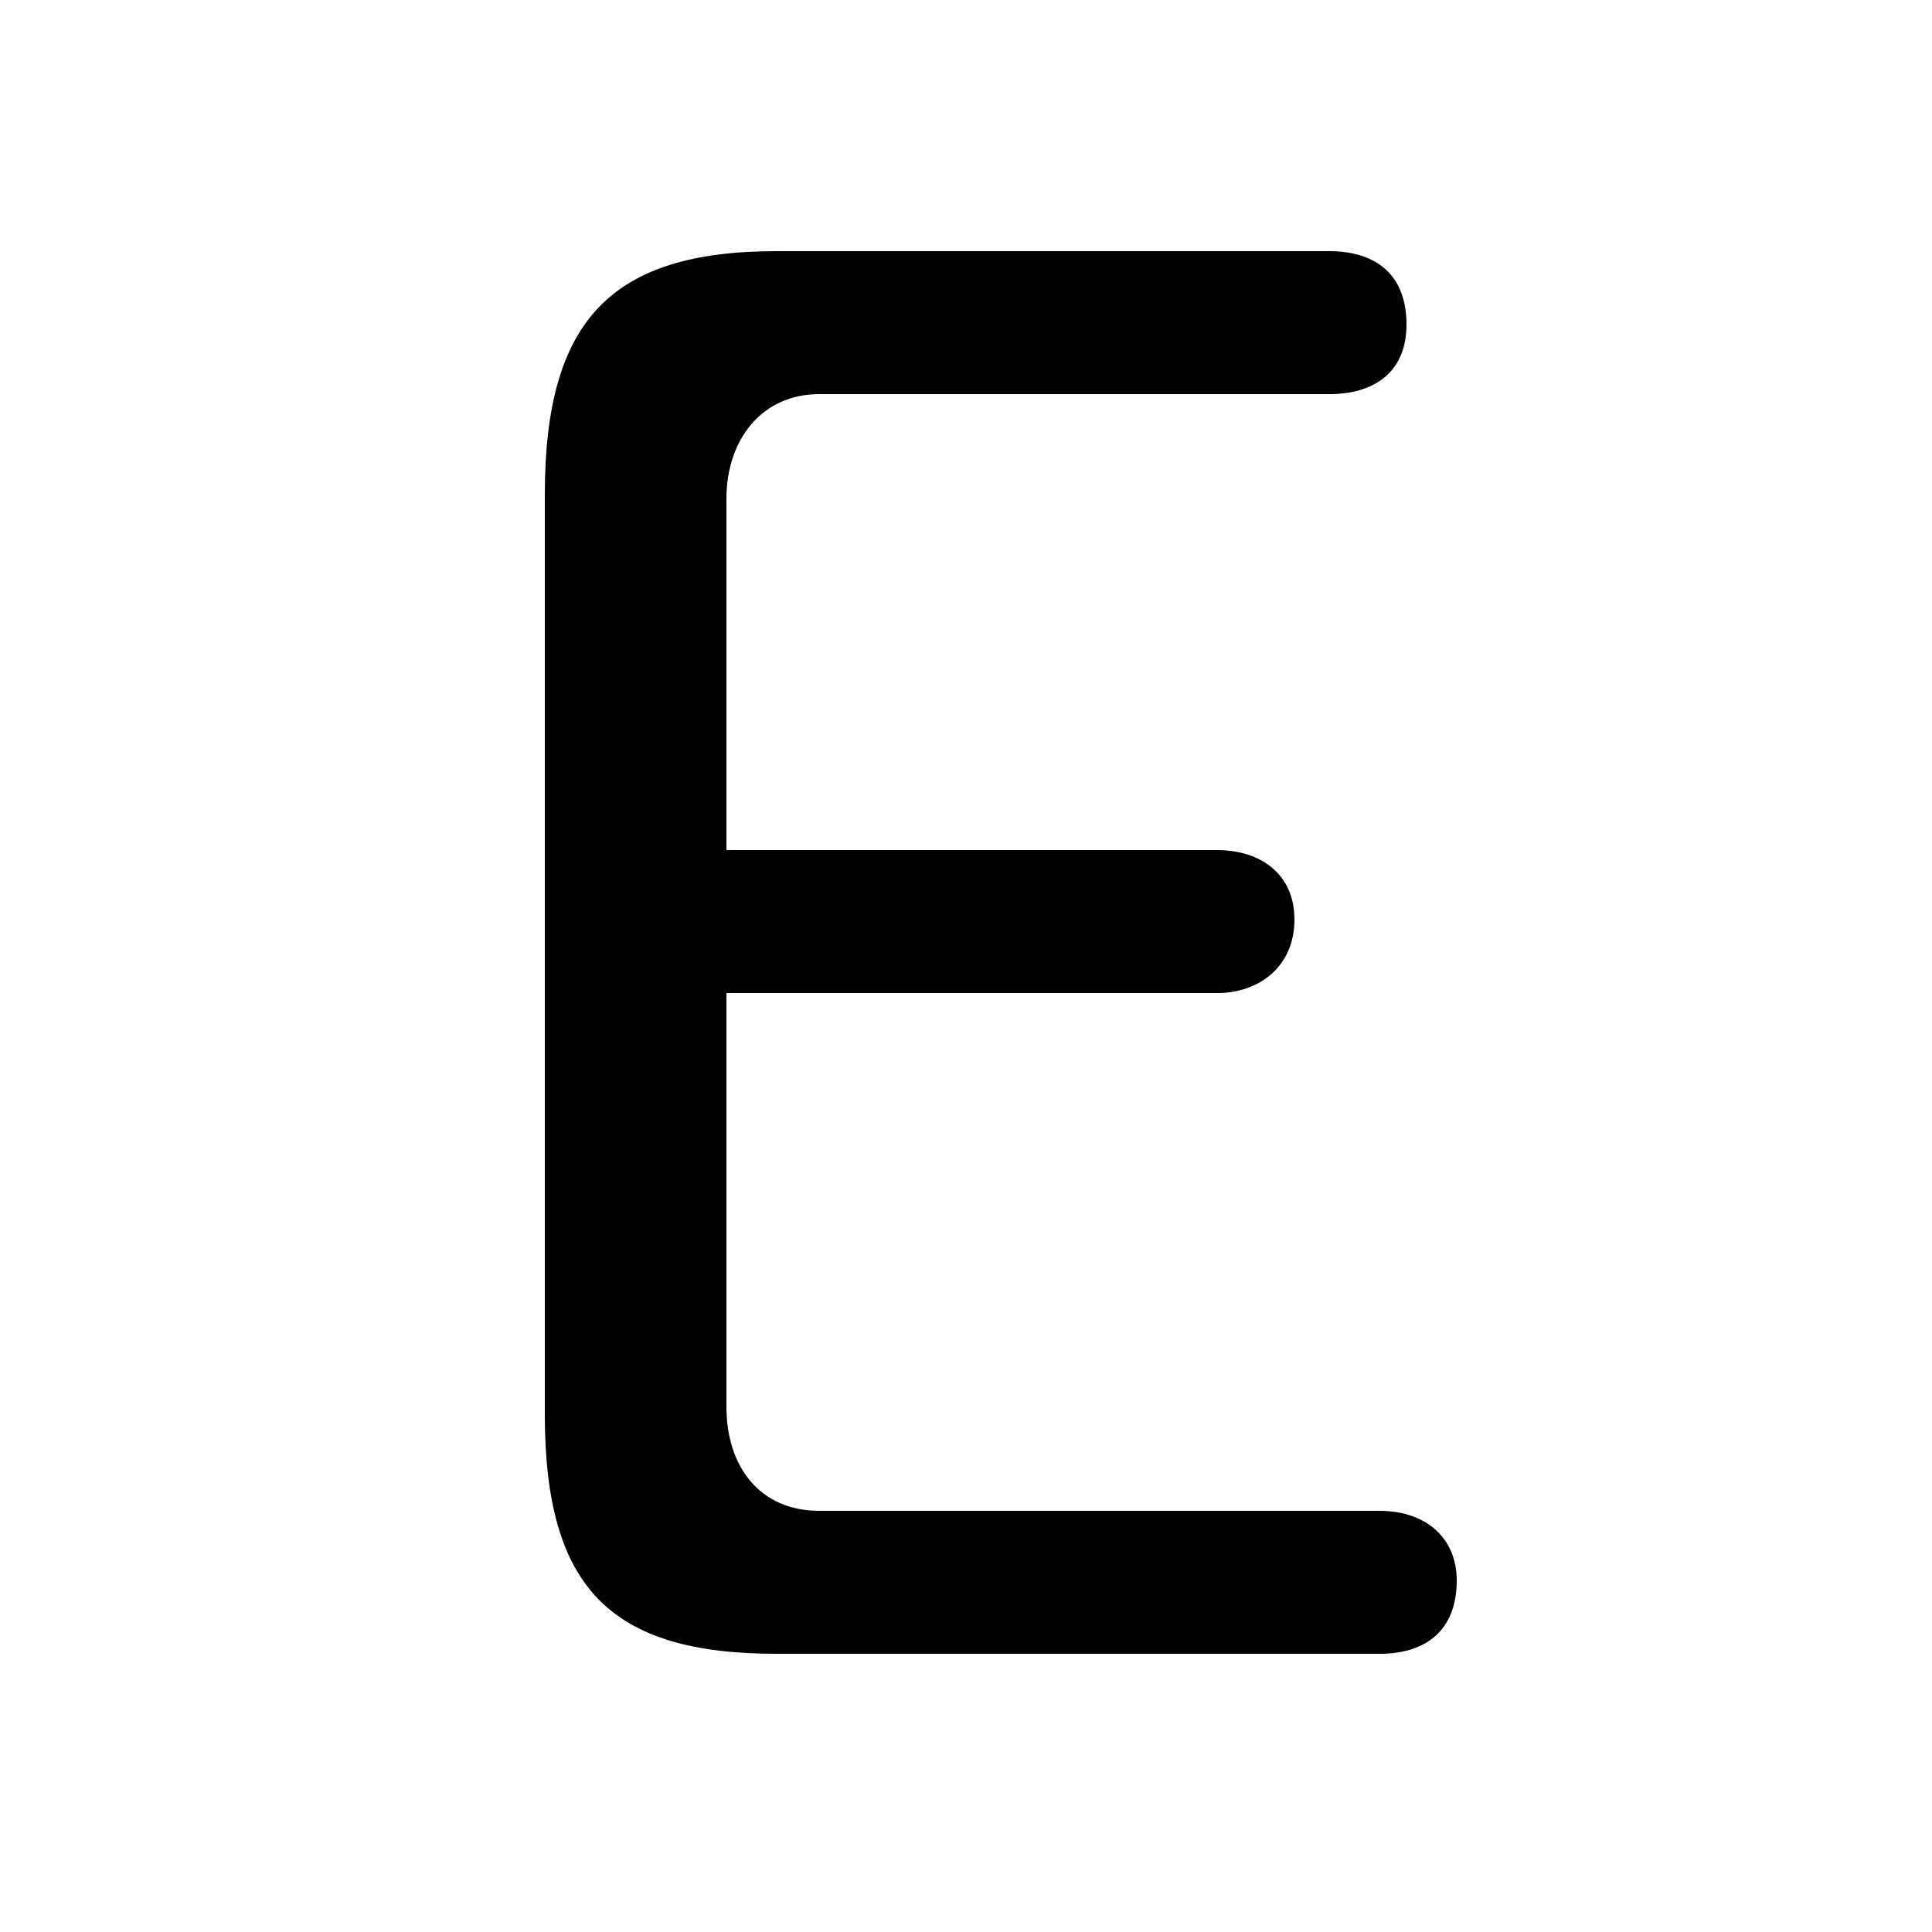 <svg xmlns="http://www.w3.org/2000/svg" viewBox="0 -44.0 50.0 50.0">
    <rect x="0" y="-44.0" width="50.0" height="50.0" fill="#808080" stroke="none"/>
    <g transform="scale(1, -1)">
        <!-- ボディの枠 -->
        <rect x="0" y="-6.0" width="50.0" height="50.0"
            stroke="white" fill="white"/>
        <!-- グリフ座標系の原点 -->
        <circle cx="0" cy="0" r="5" fill="white"/>
        <!-- グリフのアウトライン -->
        <g style="fill:black;stroke:#000000;stroke-width:0;stroke-linecap:round;stroke-linejoin:round;">
        <path d="M 21.2 4.9 C 19.7 4.9 18.8 6.0 18.8 7.6 L 18.8 18.3 L 31.5 18.3 C 32.6 18.3 33.5 19.0 33.5 20.2 C 33.5 21.4 32.6 22.0 31.5 22.0 L 18.8 22.0 L 18.8 31.1 C 18.8 32.6 19.7 33.8 21.2 33.8 L 34.4 33.8 C 35.6 33.8 36.4 34.4 36.4 35.6 C 36.4 36.9 35.6 37.5 34.4 37.5 L 20.1 37.5 C 15.8 37.5 14.1 35.7 14.1 31.2 L 14.1 7.4 C 14.1 2.9 15.8 1.2 20.1 1.2 L 35.7 1.2 C 36.9 1.2 37.7 1.8 37.7 3.1 C 37.7 4.2 36.9 4.9 35.7 4.9 Z"/>
    </g>
    </g>
</svg>
